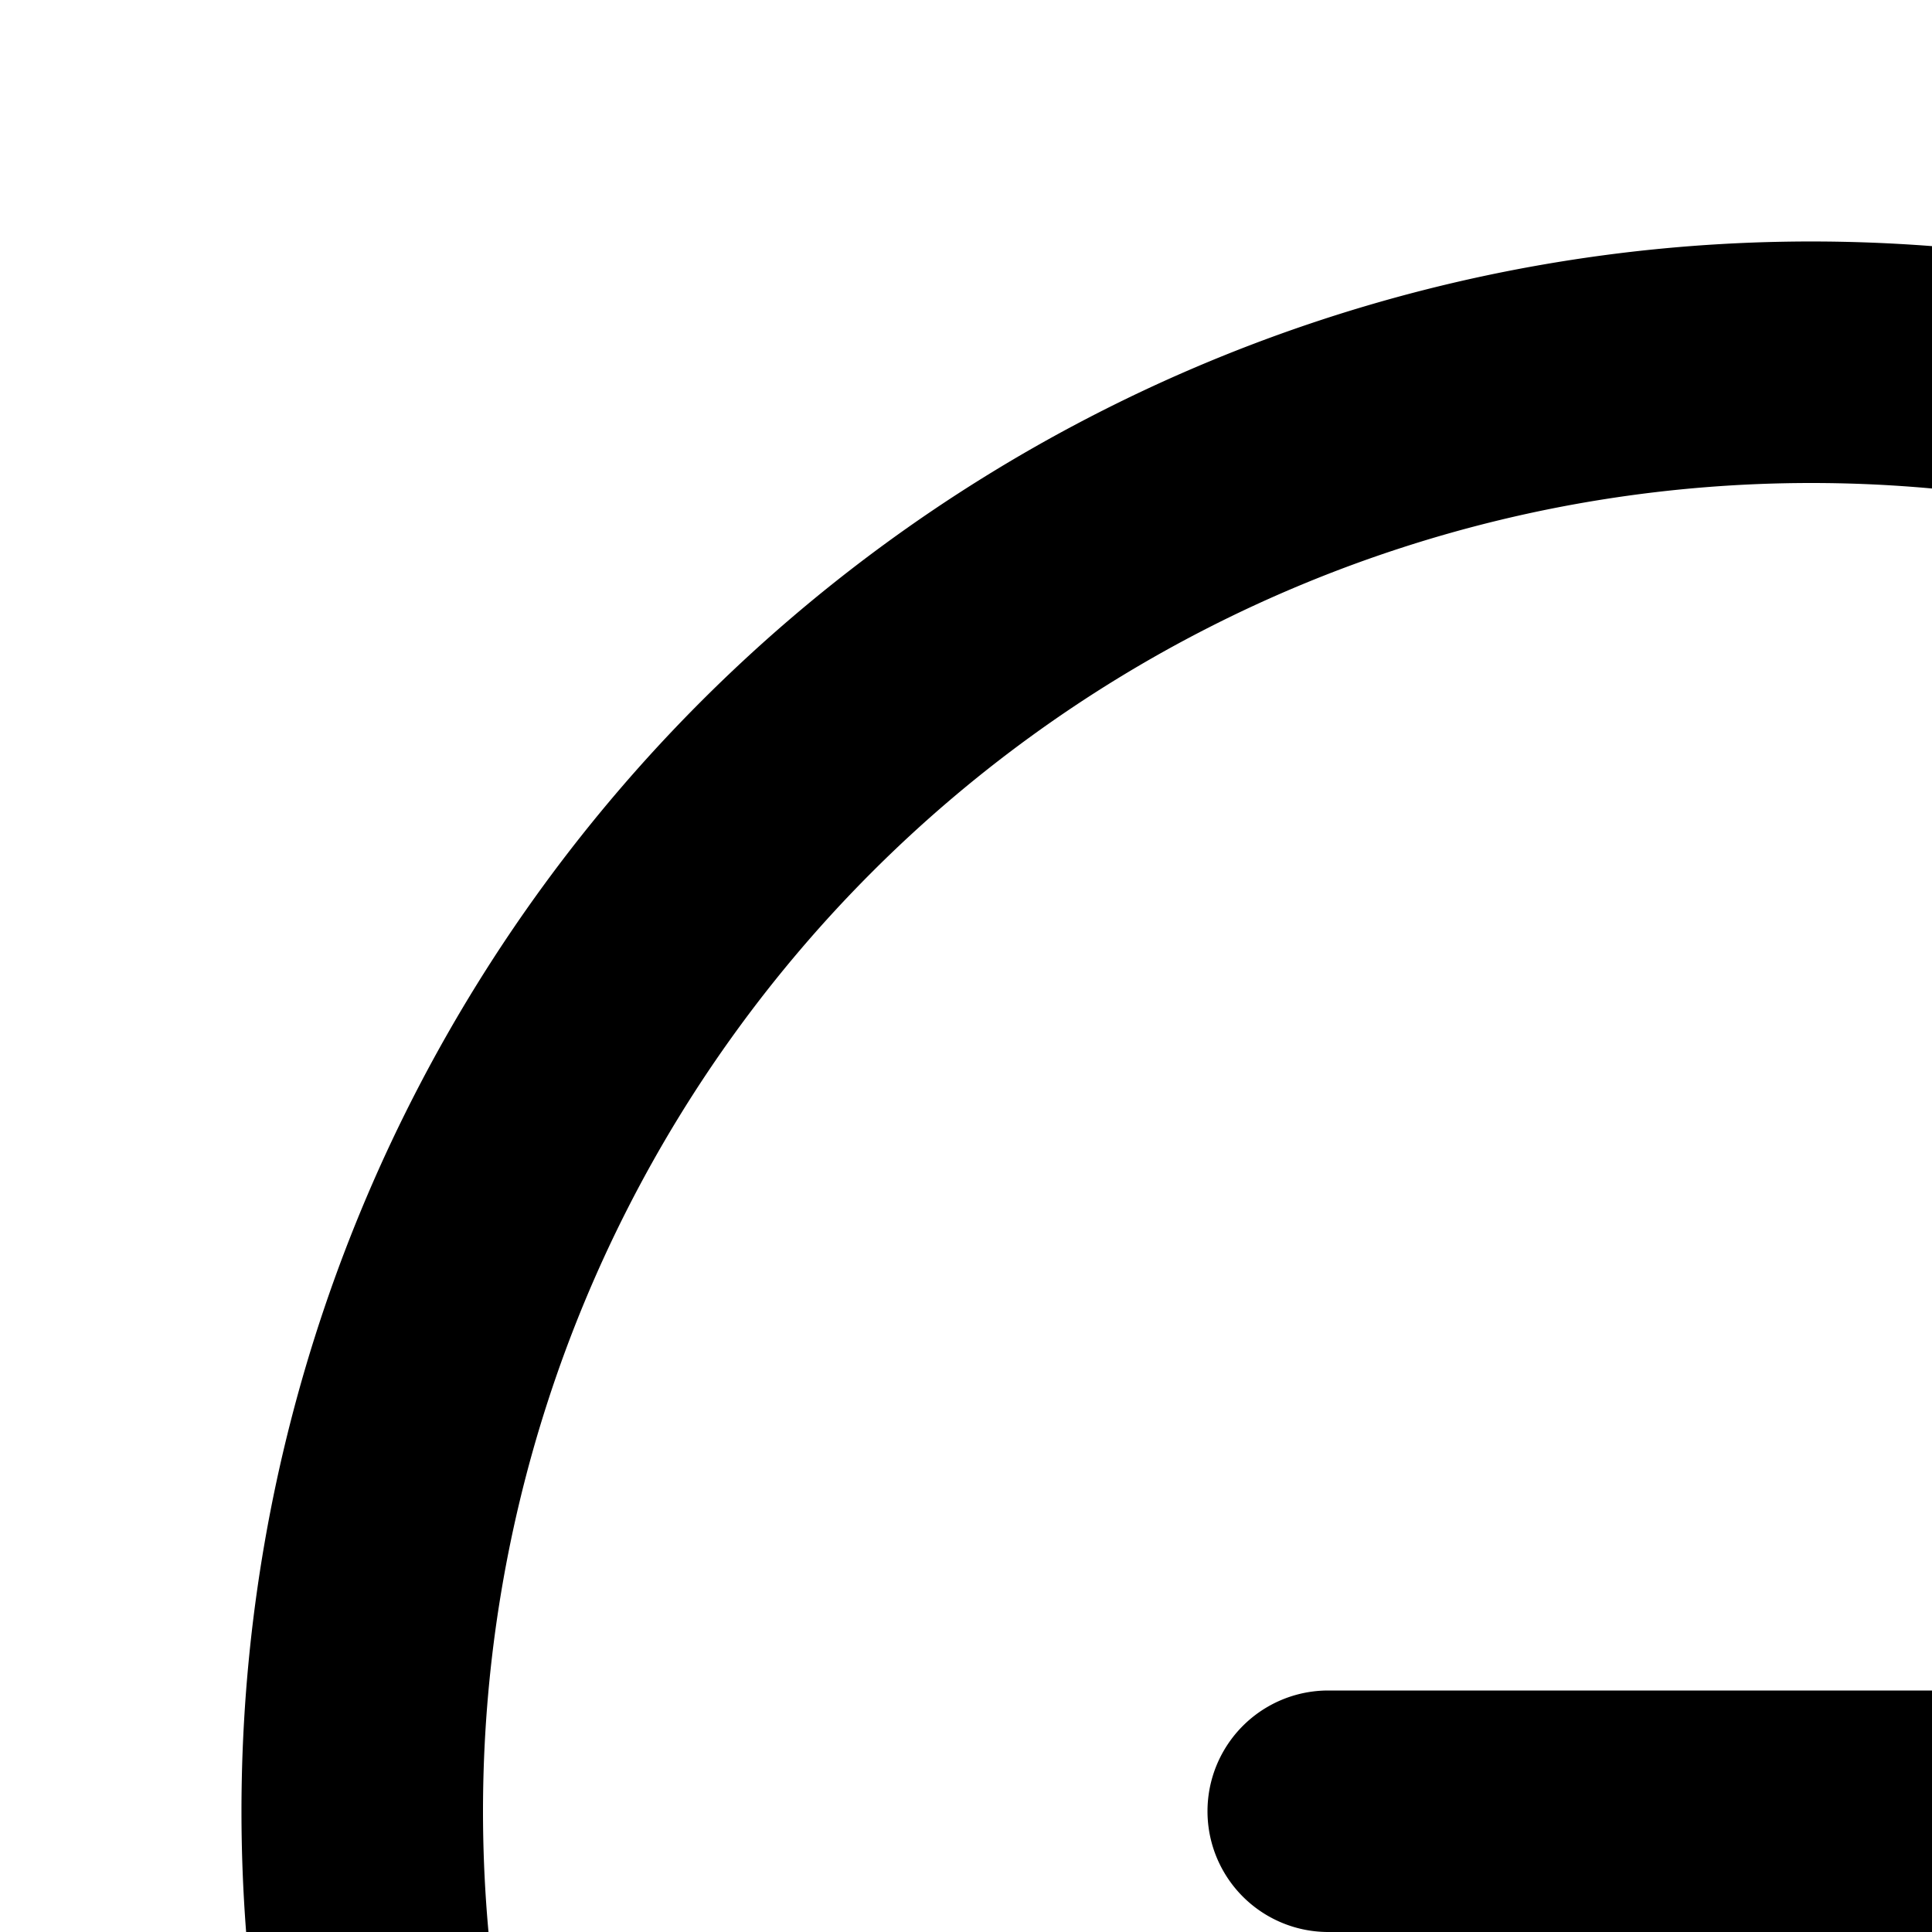 <svg xmlns="http://www.w3.org/2000/svg" version="1.1" viewBox="0 0 512 512" fill="currentColor"><path fill="currentColor" d="m795.904 750.72l124.992 124.928a32 32 0 0 1-45.248 45.248L750.656 795.904a416 416 0 1 1 45.248-45.248zM480 832a352 352 0 1 0 0-704a352 352 0 0 0 0 704M352 448h256a32 32 0 0 1 0 64H352a32 32 0 0 1 0-64"/></svg>